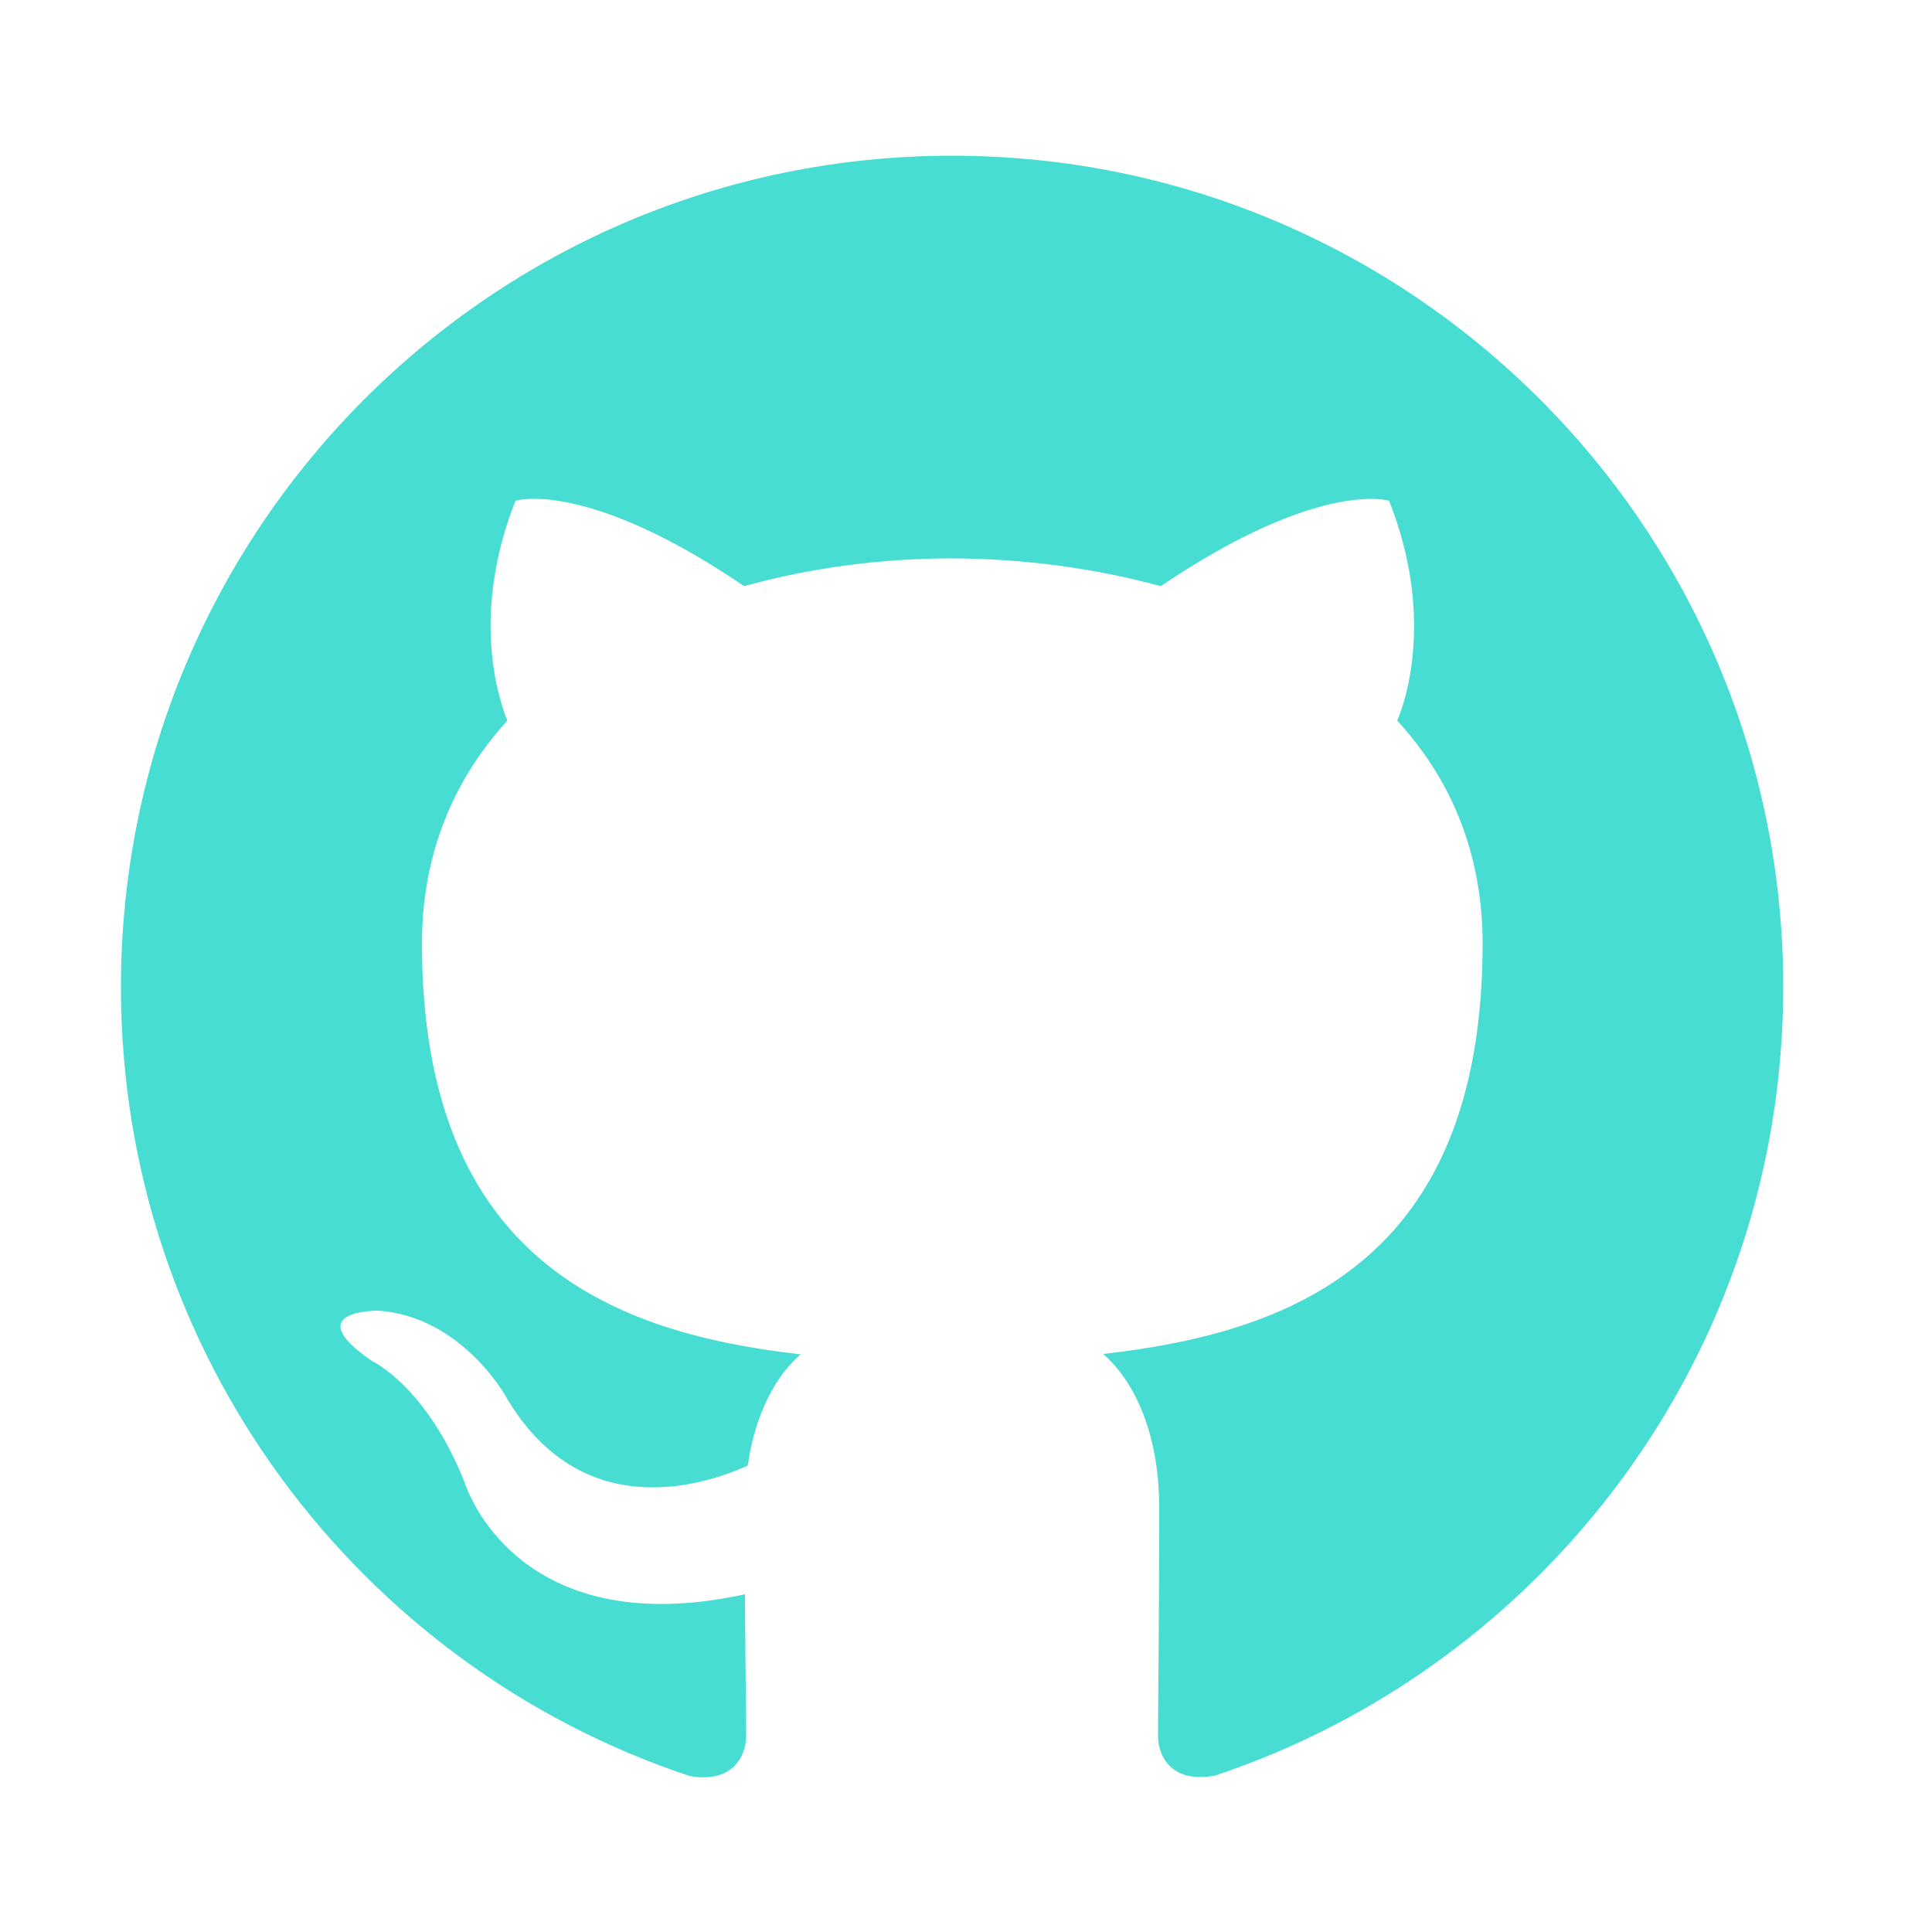 <?xml version="1.0" encoding="utf-8"?>
<!-- Generator: Adobe Illustrator 24.0.0, SVG Export Plug-In . SVG Version: 6.00 Build 0)  -->
<svg version="1.1" xmlns="http://www.w3.org/2000/svg" xmlns:xlink="http://www.w3.org/1999/xlink" x="0px" y="0px"
	 viewBox="0 0 50 50" style="enable-background:new 0 0 50 50;" xml:space="preserve">
<style type="text/css">
	.st0{display:none;}
	.st1{display:inline;}
	.st2{fill:#47DDD2;}
	.st3{fill-rule:evenodd;clip-rule:evenodd;fill:#47DDD2;}
</style>
<g id="Layer_1" class="st0">
	<g class="st1">
		<path class="st2" d="M20.46,25.21c-1.67,1.12-3.32,2.25-5,3.36c-0.61,0.4-1.34,0.52-2.06,0.58c-1.27,0.11-2.5-0.08-3.71-0.45
			c-2.58-0.79-5.15-1.62-7.71-2.49c-1.09-0.37-1.4-1.57-0.61-2.42c0.62-0.66,1.43-1.03,2.25-1.37c1.25-0.53,2.5-1.04,3.75-1.56
			c1.34-0.55,2.69-1.09,4.03-1.64c1.9-0.78,12.51-5.15,15.91-6.56c2.52-1.04,5.03-2.1,7.55-3.15c2.3-0.96,4.61-1.9,6.9-2.86
			c1.09-0.46,2.17-0.94,3.29-1.35c0.8-0.29,1.63-0.38,2.47-0.22c0.96,0.19,1.41,0.92,1.47,1.89C49.05,8,48.85,9,48.72,10
			c-0.18,1.51-0.42,3.02-0.66,4.52c-0.51,3.3-4.01,25.22-4.23,26.8c-0.12,0.83-0.33,1.6-0.81,2.29c-0.6,0.88-1.47,1.31-2.51,1.19
			c-1.14-0.12-2.2-0.55-3.22-1.08c-1.11-0.57-2.12-1.32-3.16-2.01c-1.38-0.91-2.79-1.79-4.15-2.73c-2.35-1.64-4.75-3.19-6.97-5.02
			c-0.53-0.44-0.97-0.95-1.09-1.65c-0.1-0.55,0.01-1.06,0.35-1.53c0.49-0.68,1.15-1.19,1.75-1.75c1.8-1.68,10.75-10.17,12.13-11.62
			c0.47-0.49,0.84-1.05,1.04-1.71c0.18-0.61-0.08-0.89-0.71-0.77c-0.68,0.13-1.29,0.46-1.88,0.8C32.55,16.97,22,24.18,20.46,25.21z"
			/>
	</g>
</g>
<g id="Layer_2" class="st0">
	<g class="st1">
		<g>
			<path class="st2" d="M49,10.14c0,0,0,0.02,0,0.04c0,0.12,0.02,0.43-0.24,0.77c-1.12,1.51-2.32,2.87-3.83,4
				c-0.22,0.16-0.59,0.34-0.59,0.65c0,7.95-2.03,15.88-7.82,21.64c-7.38,7.33-18.44,9.32-28.27,6.61c-1.9-0.53-3.72-1.26-5.47-2.19
				c-0.58-0.32-1.15-0.64-1.7-1.01c-0.14-0.11-0.25-0.22-0.13-0.29c0.12-0.06,0.21-0.06,0.65,0c2.75,0.27,5.58-0.14,8.18-1.05
				c1.43-0.5,4.5-1.5,5.38-2.85c0.02-0.03,0.04-0.03,0.06-0.06c-0.36-0.08-0.72-0.08-1.07-0.15c-2.67-0.76-6.23-2.1-7.88-6.6
				c-0.1-0.26,0-0.4,0.27-0.35c2.2,0.17,2.99,0.05,3.75-0.12c-0.43-0.07-0.87-0.22-1.27-0.39c-3.36-1.28-5.82-4.56-6.27-8.11
				c-0.05-0.41-0.08-0.76-0.06-1.14c0.02-0.26,0.14-0.35,0.37-0.2c1.73,0.89,3.67,1.1,3.83,1.07c-0.43-0.34-0.83-0.7-1.22-1.07
				c-2.92-2.76-4.05-8.38-1.71-11.88c0.19-0.28,0.32-0.28,0.55-0.02c5.33,6.08,11.9,8.91,19.83,10.09c0.21,0.03,0.23,0,0.2-0.23
				c-0.21-1.4-0.23-2.76,0.1-4.14c0.35-1.43,1.03-2.78,1.96-3.92c0.9-1.11,2.02-2.02,3.28-2.68c1.26-0.66,2.65-1.06,4.07-1.15
				c1.46-0.09,2.93,0.14,4.29,0.69c1.03,0.42,1.94,0.99,2.8,1.71c0.18,0.15,0.34,0.33,0.5,0.52c0.11,0.11,0.23,0.15,0.4,0.11
				c2.03-0.51,3.93-1.22,5.77-2.21c0.08-0.04,0.15-0.06,0.26-0.02c0.08,0.06,0.05,0.17,0.01,0.25c-0.33,1.08-0.91,2.07-1.62,2.95
				c-0.46,0.57-1.61,1.99-2.4,2.12c1.65-0.28,3.33-0.7,4.86-1.39C49.02,10.05,49,10.01,49,10.14z"/>
		</g>
		<g>
			<path class="st2" d="M15.19,44.83C19.27,44.83,15.39,44.83,15.19,44.83C15.73,44.83,15.17,44.83,15.19,44.83z"/>
		</g>
		<g>
			<path class="st2" d="M15.19,44.83C14.4,44.83,15.13,44.83,15.19,44.83C15.06,44.83,15.19,44.83,15.19,44.83z"/>
		</g>
		<g>
			<path class="st2" d="M16.81,44.87C17.66,44.87,16.81,44.79,16.81,44.87C16.92,44.87,16.81,44.83,16.81,44.87z"/>
		</g>
		<g>
			<path class="st2" d="M33.62,5.45c0.07,0.04,0.15,0.04,0.2,0C33.77,5.45,33.69,5.45,33.62,5.45z"/>
		</g>
	</g>
</g>
<g id="Layer_3">
	<path class="st3" d="M24.64,4.03c-11.88,0-21.51,9.63-21.51,21.52c0,9.5,6.16,17.57,14.71,20.41c1.08,0.2,1.47-0.47,1.47-1.04
		c0-0.51-0.02-1.86-0.03-3.66c-5.98,1.3-7.25-2.88-7.25-2.88c-0.98-2.49-2.39-3.15-2.39-3.15c-1.95-1.33,0.15-1.31,0.15-1.31
		c2.16,0.15,3.3,2.22,3.3,2.22c1.92,3.29,5.04,2.34,6.26,1.79c0.2-1.39,0.75-2.34,1.37-2.88c-4.78-0.54-9.8-2.39-9.8-10.63
		c0-2.35,0.84-4.27,2.21-5.77c-0.22-0.54-0.96-2.73,0.21-5.69c0,0,1.81-0.58,5.92,2.21c1.72-0.48,3.56-0.72,5.39-0.72
		c1.83,0.01,3.67,0.25,5.39,0.72c4.11-2.78,5.91-2.21,5.91-2.21c1.17,2.96,0.44,5.15,0.21,5.69c1.38,1.5,2.21,3.42,2.21,5.77
		c0,8.27-5.03,10.08-9.82,10.62C29.31,35.7,30,37.02,30,39.02c0,2.88-0.03,5.2-0.03,5.9c0,0.58,0.39,1.24,1.48,1.03
		c8.54-2.85,14.7-10.91,14.7-20.41C46.15,13.66,36.52,4.03,24.64,4.03z"/>
</g>
<g id="Layer_4" class="st0">
	<g class="st1">
		<g>
			<path class="st2" d="M27.18,36.69c-0.87,0-1.58-0.71-1.58-1.58c0-0.32-0.26-0.58-0.58-0.58c-0.32,0-0.58,0.26-0.58,0.58
				c0,0.87-0.71,1.58-1.58,1.58c-0.87,0-1.58-0.71-1.58-1.58c0-2.07,1.68-3.75,3.75-3.75c2.07,0,3.75,1.68,3.75,3.75
				C28.76,35.98,28.05,36.69,27.18,36.69z"/>
		</g>
		<circle class="st2" cx="17.74" cy="25.72" r="5.21"/>
		<circle class="st2" cx="32.29" cy="25.72" r="5.21"/>
		<g>
			<path class="st2" d="M33.49,47H16.54c-0.87,0-1.58-0.71-1.58-1.58v-5.04h-1.62c-2.51,0-4.55-2.04-4.55-4.55v-0.06
				c0-1.07,0.37-2.07,1.02-2.87c-2.31-3.17-3.57-7-3.57-10.96V21.6c0-2.51,0.49-4.95,1.46-7.24c0.94-2.22,2.28-4.2,3.99-5.91
				c1.71-1.71,3.7-3.05,5.91-3.99C19.9,3.49,22.33,3,24.84,3h0.34c2.51,0,4.95,0.49,7.24,1.46c2.22,0.94,4.2,2.28,5.91,3.99
				c1.71,1.71,3.05,3.7,3.99,5.91c0.97,2.29,1.46,4.73,1.46,7.24v0.34c0,3.95-1.26,7.79-3.57,10.96c0.65,0.79,1.02,1.8,1.02,2.87
				v0.06c0,2.51-2.04,4.55-4.55,4.55h-1.62v5.04C35.07,46.29,34.36,47,33.49,47z M18.13,43.84h13.78v-5.04
				c0-0.87,0.71-1.58,1.58-1.58h3.2c0.76,0,1.38-0.62,1.38-1.38v-0.06c0-0.52-0.29-1-0.76-1.23c-0.44-0.22-0.75-0.63-0.84-1.11
				c-0.09-0.48,0.04-0.98,0.36-1.34c2.45-2.81,3.8-6.41,3.8-10.14V21.6c0-4.12-1.61-8-4.52-10.91c-2.92-2.92-6.79-4.52-10.91-4.52
				h-0.34c-4.12,0-8,1.61-10.91,4.52c-2.92,2.92-4.52,6.79-4.52,10.91v0.34c0,3.73,1.35,7.33,3.8,10.14
				c0.32,0.37,0.45,0.86,0.36,1.34c-0.09,0.48-0.4,0.89-0.84,1.11c-0.47,0.24-0.76,0.71-0.76,1.23v0.06c0,0.76,0.62,1.38,1.38,1.38
				h3.2c0.87,0,1.58,0.71,1.58,1.58V43.84z"/>
		</g>
		<g>
			<path class="st2" d="M22.35,46.39c-0.73,0-1.32-0.59-1.32-1.32v-3.24c0-0.73,0.59-1.32,1.32-1.32c0.73,0,1.32,0.59,1.32,1.32
				v3.24C23.67,45.8,23.08,46.39,22.35,46.39z"/>
		</g>
		<g>
			<path class="st2" d="M27.68,46.39c-0.73,0-1.32-0.59-1.32-1.32v-3.24c0-0.73,0.59-1.32,1.32-1.32c0.73,0,1.32,0.59,1.32,1.32
				v3.24C29,45.8,28.41,46.39,27.68,46.39z"/>
		</g>
	</g>
</g>
<g id="Layer_5" class="st0">
	<g class="st1">
		<path class="st2" d="M25.56,24.64c0.91,1.6-1.12,2.09-2.07,2.18c-1.44,0.14-1.74-0.69-1.46-1.74c0.09-0.37,0.3-0.71,0.59-0.96
			c0.29-0.25,0.65-0.41,1.03-0.45c0.38-0.03,0.76,0.04,1.09,0.21C25.09,24.05,25.37,24.32,25.56,24.64L25.56,24.64z"/>
		<path class="st2" d="M31.23,21.69c-1.05,8.06,13.16,6.39,12.89,12.81c1.4-1.82,2-6.77-2.12-9.32
			C38.32,22.9,33.52,24.14,31.23,21.69z"/>
		<path class="st2" d="M39.42,18.65c-0.09-0.09-0.19-0.17-0.28-0.25C39.23,18.48,39.32,18.57,39.42,18.65z"/>
		<path class="st2" d="M42.72,24.52l-0.01-0.01c-0.13-0.24-0.27-0.47-0.44-0.68c-0.48-0.65-1.17-1.11-1.95-1.32
			c-0.52-0.13-1.05-0.22-1.59-0.25c-0.54-0.04-1.1-0.06-1.66-0.09c-1.12-0.06-2.27-0.18-3.39-0.5c-0.28-0.08-0.56-0.17-0.83-0.27
			c-0.14-0.05-0.27-0.11-0.41-0.16c-0.14-0.06-0.28-0.13-0.42-0.2c-0.53-0.29-1.02-0.64-1.45-1.06c-0.86-0.8-1.54-1.71-2.22-2.6
			c-0.64-0.89-1.33-1.74-2.06-2.55c-0.72-0.8-1.58-1.46-2.52-1.97c-0.98-0.49-2.05-0.8-3.14-0.9c1.14-0.12,2.28,0.02,3.36,0.41
			c1.08,0.42,2.07,1.05,2.91,1.85c0.55,0.51,1.06,1.06,1.54,1.64c3.56-0.7,6.45-0.08,8.67,1.13l0.05,0.03
			c0.71,0.38,1.37,0.84,1.97,1.37c0.1,0.08,0.19,0.17,0.28,0.25c0.47,0.43,0.91,0.9,1.32,1.4l0.03,0.04
			C42.07,21.75,42.72,23.47,42.72,24.52z"/>
		<path class="st2" d="M20.81,13.01c0.91,0.13,1.84,0.49,2.43,1.18c0.6,0.69,0.82,1.59,0.99,2.44c0.14,0.66,0.25,1.34,0.51,1.96
			c0.13,0.31,0.31,0.57,0.47,0.86c0.13,0.24,0.36,0.46,0.45,0.71c0.02,0.04,0.02,0.08,0.02,0.12c0,0.04-0.02,0.08-0.04,0.11
			c-0.32,0.35-1.17-0.04-1.49-0.2c-0.56-0.28-1.06-0.66-1.47-1.12c-1.29-1.44-1.96-3.51-1.92-5.39
			C20.75,13.46,20.77,13.23,20.81,13.01z"/>
		<path class="st2" d="M36,29.21c-1.96,5.48,6.94,9.15,3.6,14.72c3.42-1.41,5.05-5.68,3.63-9.07C41.99,31.89,38.32,30.8,36,29.21z"
			/>
		<path class="st2" d="M24.23,36.37c0.53-0.4,1.12-0.74,1.74-0.99c0.63-0.25,1.28-0.44,1.94-0.56c1.32-0.25,2.62-0.31,3.72-0.75
			c0.54-0.21,1.04-0.52,1.47-0.91c0.42-0.39,0.74-0.87,0.93-1.4c0.2-0.56,0.28-1.16,0.24-1.76c-0.05-0.64-0.19-1.27-0.43-1.87
			c0.49,0.51,0.84,1.13,1.04,1.81c0.19,0.68,0.21,1.39,0.06,2.08c-0.17,0.73-0.54,1.4-1.07,1.93c-0.52,0.51-1.15,0.91-1.85,1.15
			c-0.66,0.23-1.35,0.37-2.05,0.42c-0.67,0.06-1.32,0.07-1.96,0.11C26.72,35.68,25.44,35.93,24.23,36.37L24.23,36.37z"/>
		<path class="st2" d="M36.79,46c-0.2,0.16-0.4,0.32-0.61,0.47c-0.22,0.14-0.45,0.27-0.69,0.38c-0.49,0.24-1.04,0.36-1.59,0.36
			c-1.49-0.03-2.55-1.14-3.16-2.39c-0.42-0.86-0.71-1.78-1.21-2.59c-0.71-1.17-1.93-2.1-3.37-1.93c-0.58,0.07-1.13,0.34-1.45,0.84
			c-0.85,1.32,0.37,3.17,1.93,2.91c0.13-0.02,0.26-0.06,0.39-0.11c0.12-0.05,0.24-0.12,0.34-0.21c0.22-0.18,0.38-0.42,0.48-0.69
			c0.1-0.28,0.13-0.58,0.07-0.87c-0.06-0.3-0.24-0.57-0.5-0.75c0.3,0.14,0.53,0.39,0.65,0.7c0.12,0.32,0.15,0.66,0.09,1
			c-0.06,0.35-0.22,0.68-0.45,0.95c-0.12,0.14-0.26,0.26-0.42,0.36c-0.16,0.1-0.32,0.18-0.49,0.23c-0.35,0.12-0.73,0.16-1.1,0.11
			c-0.52-0.07-1.01-0.29-1.42-0.61c-0.48-0.38-0.84-0.88-1.28-1.31c-0.5-0.52-1.09-0.96-1.74-1.27c-0.45-0.2-0.92-0.34-1.4-0.43
			c-0.24-0.05-0.49-0.09-0.73-0.12c-0.11-0.01-0.66-0.13-0.74-0.06c0.76-0.7,1.59-1.32,2.47-1.85c0.91-0.54,1.88-0.95,2.89-1.24
			c1.05-0.3,2.15-0.38,3.24-0.25c0.56,0.07,1.11,0.21,1.63,0.42c0.55,0.22,1.05,0.53,1.49,0.92c0.43,0.41,0.79,0.9,1.03,1.44
			c0.22,0.51,0.39,1.04,0.5,1.59c0.32,1.63,0.2,4.16,2.34,4.53c0.11,0.02,0.22,0.04,0.34,0.05l0.35,0.01
			c0.24-0.02,0.48-0.05,0.71-0.1C35.86,46.37,36.33,46.21,36.79,46L36.79,46z"/>
		<path class="st2" d="M24.38,44.23l-0.06-0.04L24.38,44.23z"/>
		<path class="st2" d="M22.46,21.21c-0.08,0.3-0.21,0.58-0.4,0.83c-0.35,0.45-0.8,0.8-1.33,1.02c-0.47,0.2-0.97,0.33-1.48,0.39
			c-0.11,0.01-0.23,0.02-0.34,0.03c-0.32,0.01-0.63,0.13-0.89,0.33c-0.25,0.2-0.43,0.48-0.52,0.79c-0.04,0.16-0.07,0.31-0.09,0.47
			c-0.05,0.41-0.06,0.84-0.1,1.36c-0.11,0.88-0.37,1.74-0.76,2.54c-0.51,1.07-1.08,1.93-0.94,3.16c0.09,0.8,0.5,1.33,1.04,1.89
			c0.98,1,3.18,1.45,2.69,3.93c-0.3,1.48-2.74,3.03-6.18,3.57c0.34-0.05-0.44-1.37-0.49-1.45c-0.37-0.58-0.77-1.12-1.07-1.75
			c-0.57-1.22-0.84-2.62-0.61-3.95c0.25-1.4,1.29-2.48,2.15-3.55c1.03-1.27,2.1-2.94,2.34-4.6c0.06-0.4,0.1-0.9,0.19-1.4
			c0.09-0.55,0.26-1.09,0.51-1.59c0.17-0.33,0.4-0.62,0.68-0.87c0.14-0.13,0.24-0.31,0.27-0.5c0.03-0.19,0-0.39-0.1-0.56l-5.48-9.87
			l7.88,9.72c0.09,0.11,0.2,0.2,0.33,0.27c0.13,0.06,0.27,0.1,0.41,0.1c0.14,0,0.29-0.03,0.42-0.08c0.13-0.06,0.25-0.14,0.34-0.25
			l0,0c0.1-0.12,0.16-0.26,0.16-0.42c0-0.15-0.05-0.3-0.14-0.42c-0.51-0.66-1.06-1.33-1.59-1.99l-1.98-2.45L13.41,11L5.43,1.21
			l8.49,9.34l4.24,4.68l2.11,2.35c0.7,0.79,1.4,1.55,2.1,2.38l0.11,0.14l0.03,0.22C22.55,20.62,22.53,20.92,22.46,21.21L22.46,21.21
			z"/>
		<path class="st2" d="M24.28,44.16c-0.38-0.29-0.72-0.64-1.01-1.02C23.58,43.5,23.92,43.84,24.28,44.16L24.28,44.16z"/>
	</g>
</g>
<g id="Layer_6" class="st0">
</g>
</svg>
